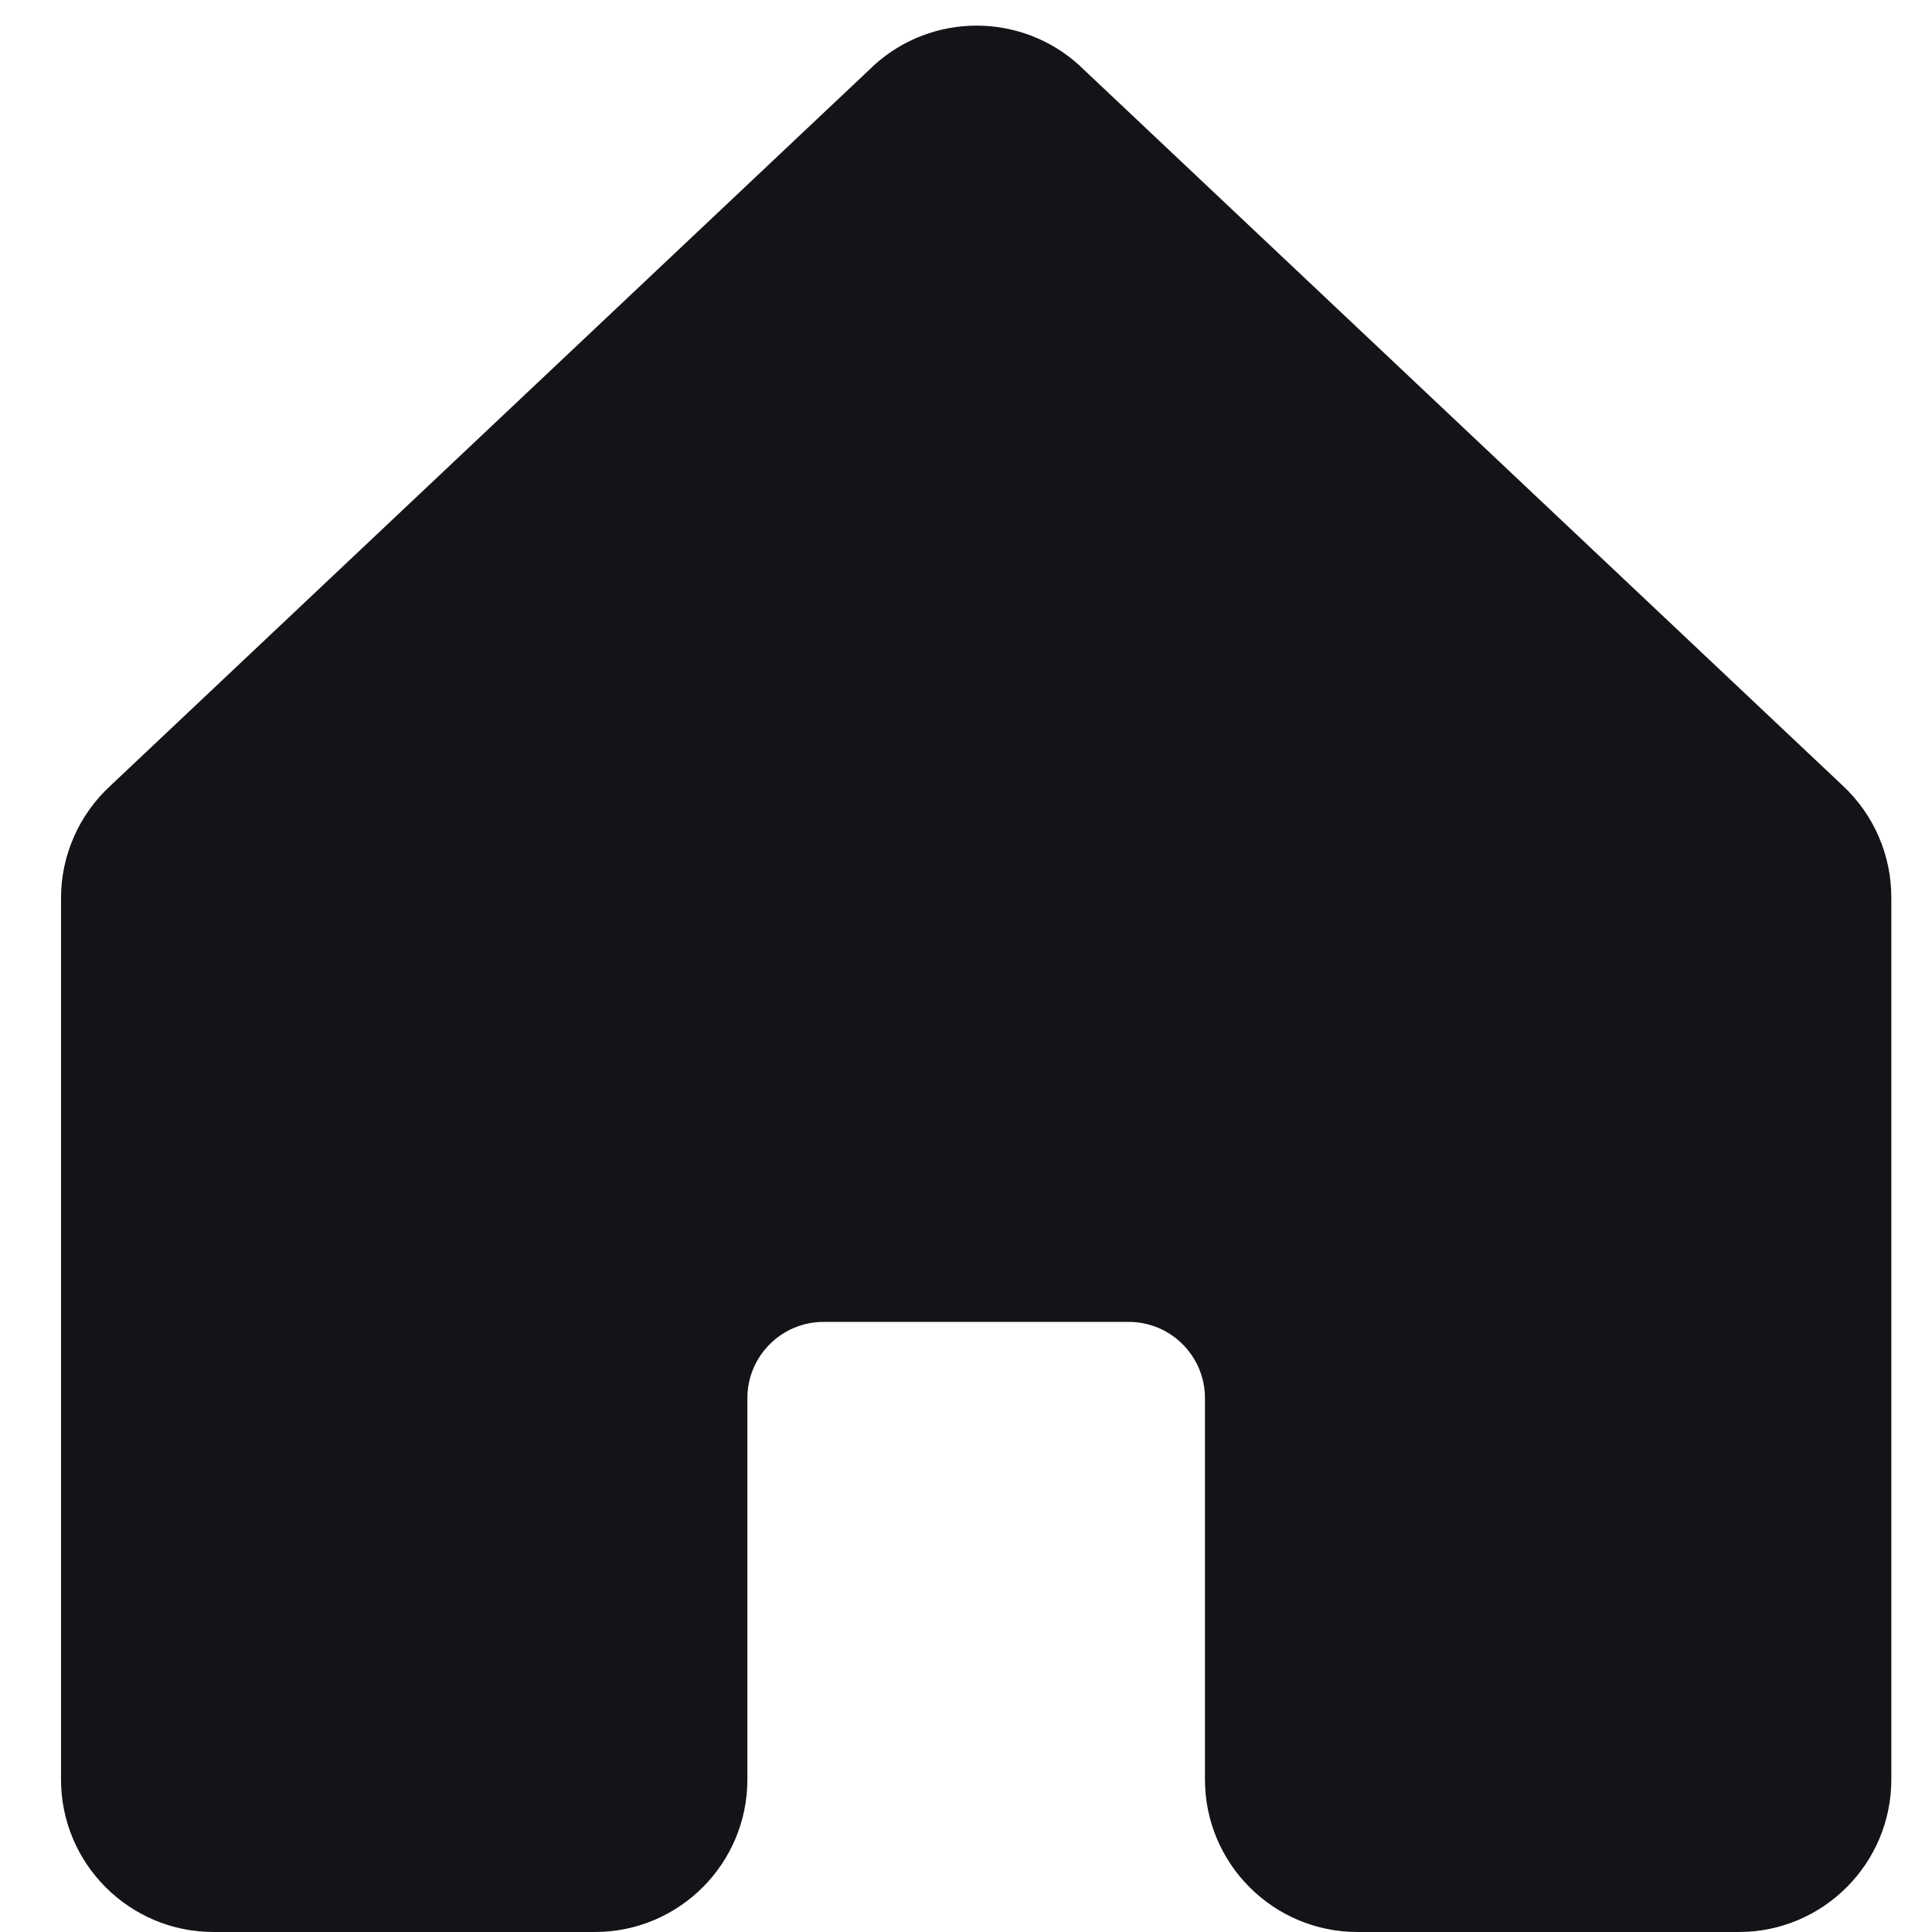 <svg width="19" height="19" viewBox="0 0 19 19" fill="none" xmlns="http://www.w3.org/2000/svg">
<path fill-rule="evenodd" clip-rule="evenodd" d="M18.6 8.833V17.5C18.6 18.328 17.928 19 17.1 19H13.35C12.522 19 11.85 18.328 11.85 17.5V13.75C11.85 13.336 11.514 13 11.1 13H8.1C7.686 13 7.35 13.336 7.35 13.75V17.5C7.35 18.328 6.679 19 5.85 19H2.1C1.272 19 0.6 18.328 0.6 17.5V8.833C0.6 8.413 0.776 8.013 1.085 7.728L8.585 0.652L8.595 0.642C9.167 0.122 10.041 0.122 10.614 0.642C10.617 0.646 10.62 0.649 10.624 0.652L18.124 7.728C18.43 8.014 18.602 8.414 18.6 8.833Z" fill="#121417"/>
</svg>

